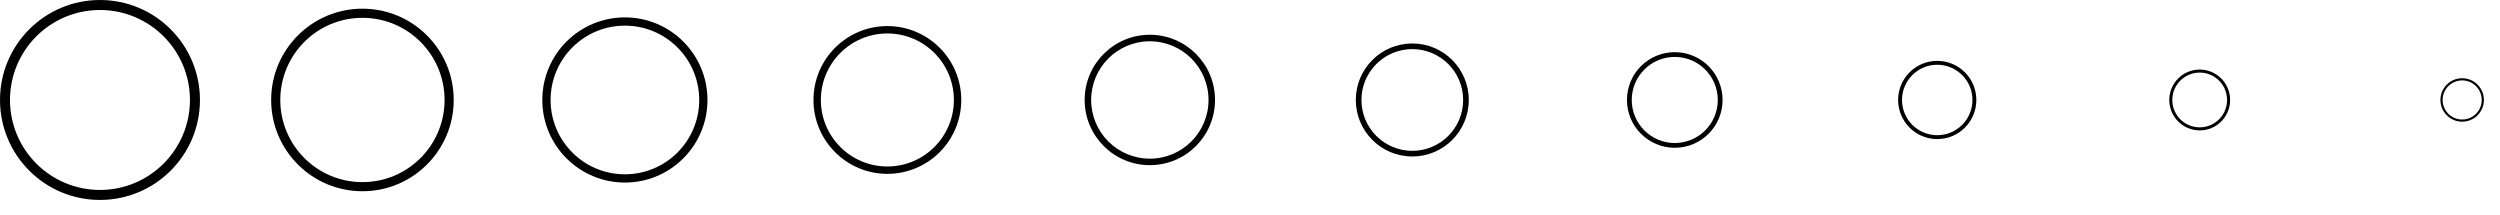 <svg width="93" height="8" viewBox="0 0 93 8" fill="none" xmlns="http://www.w3.org/2000/svg">
<path d="M0.372 3.719C0.372 5.567 1.87 7.066 3.719 7.066C5.567 7.066 7.066 5.567 7.066 3.719C7.066 1.87 5.567 0.372 3.719 0.372C1.87 0.372 0.372 1.87 0.372 3.719ZM0 3.719C0 1.665 1.665 0 3.719 0C5.773 0 7.438 1.665 7.438 3.719C7.438 5.773 5.773 7.438 3.719 7.438C1.665 7.438 0 5.773 0 3.719Z" fill="black"/>
<path d="M10.427 3.719C10.427 5.406 11.795 6.775 13.483 6.775C15.17 6.775 16.538 5.406 16.538 3.719C16.538 2.031 15.17 0.663 13.483 0.663C11.795 0.663 10.427 2.031 10.427 3.719ZM10.087 3.719C10.087 1.844 11.607 0.323 13.483 0.323C15.358 0.323 16.878 1.844 16.878 3.719C16.878 5.594 15.358 7.114 13.483 7.114C11.607 7.114 10.087 5.594 10.087 3.719Z" fill="black"/>
<path d="M20.482 3.719C20.482 5.246 21.719 6.484 23.246 6.484C24.773 6.484 26.011 5.246 26.011 3.719C26.011 2.192 24.773 0.954 23.246 0.954C21.719 0.954 20.482 2.192 20.482 3.719ZM20.174 3.719C20.174 2.022 21.55 0.647 23.246 0.647C24.943 0.647 26.318 2.022 26.318 3.719C26.318 5.415 24.943 6.791 23.246 6.791C21.55 6.791 20.174 5.415 20.174 3.719Z" fill="black"/>
<path d="M30.536 3.719C30.536 5.085 31.644 6.193 33.01 6.193C34.376 6.193 35.484 5.085 35.484 3.719C35.484 2.353 34.376 1.245 33.01 1.245C31.644 1.245 30.536 2.353 30.536 3.719ZM30.261 3.719C30.261 2.201 31.492 0.97 33.01 0.97C34.528 0.97 35.759 2.201 35.759 3.719C35.759 5.237 34.528 6.467 33.01 6.467C31.492 6.467 30.261 5.237 30.261 3.719Z" fill="black"/>
<path d="M40.591 3.719C40.591 4.924 41.568 5.902 42.774 5.902C43.979 5.902 44.957 4.924 44.957 3.719C44.957 2.513 43.979 1.536 42.774 1.536C41.568 1.536 40.591 2.513 40.591 3.719ZM40.349 3.719C40.349 2.379 41.434 1.293 42.774 1.293C44.113 1.293 45.199 2.379 45.199 3.719C45.199 5.058 44.113 6.144 42.774 6.144C41.434 6.144 40.349 5.058 40.349 3.719Z" fill="black"/>
<path d="M50.646 3.719C50.646 4.764 51.493 5.611 52.538 5.611C53.582 5.611 54.429 4.764 54.429 3.719C54.429 2.674 53.582 1.827 52.538 1.827C51.493 1.827 50.646 2.674 50.646 3.719ZM50.436 3.719C50.436 2.558 51.377 1.617 52.538 1.617C53.699 1.617 54.639 2.558 54.639 3.719C54.639 4.88 53.699 5.821 52.538 5.821C51.377 5.821 50.436 4.88 50.436 3.719Z" fill="black"/>
<path d="M60.701 3.719C60.701 4.603 61.417 5.32 62.301 5.32C63.185 5.32 63.902 4.603 63.902 3.719C63.902 2.835 63.185 2.118 62.301 2.118C61.417 2.118 60.701 2.835 60.701 3.719ZM60.523 3.719C60.523 2.736 61.319 1.94 62.301 1.94C63.284 1.94 64.08 2.736 64.08 3.719C64.08 4.701 63.284 5.497 62.301 5.497C61.319 5.497 60.523 4.701 60.523 3.719Z" fill="black"/>
<path d="M70.755 3.719C70.755 4.442 71.342 5.029 72.065 5.029C72.788 5.029 73.375 4.442 73.375 3.719C73.375 2.995 72.788 2.409 72.065 2.409C71.342 2.409 70.755 2.995 70.755 3.719ZM70.61 3.719C70.61 2.915 71.261 2.264 72.065 2.264C72.869 2.264 73.52 2.915 73.52 3.719C73.52 4.522 72.869 5.174 72.065 5.174C71.261 5.174 70.61 4.522 70.61 3.719Z" fill="black"/>
<path d="M80.81 3.719C80.81 4.281 81.266 4.737 81.829 4.737C82.391 4.737 82.847 4.281 82.847 3.719C82.847 3.156 82.391 2.7 81.829 2.7C81.266 2.7 80.81 3.156 80.81 3.719ZM80.697 3.719C80.697 3.094 81.204 2.587 81.829 2.587C82.454 2.587 82.961 3.094 82.961 3.719C82.961 4.344 82.454 4.851 81.829 4.851C81.204 4.851 80.697 4.344 80.697 3.719Z" fill="black"/>
<path d="M90.865 3.719C90.865 4.121 91.191 4.446 91.593 4.446C91.994 4.446 92.32 4.121 92.32 3.719C92.32 3.317 91.994 2.991 91.593 2.991C91.191 2.991 90.865 3.317 90.865 3.719ZM90.784 3.719C90.784 3.272 91.146 2.91 91.593 2.91C92.039 2.91 92.401 3.272 92.401 3.719C92.401 4.165 92.039 4.527 91.593 4.527C91.146 4.527 90.784 4.165 90.784 3.719Z" fill="black"/>
</svg>
